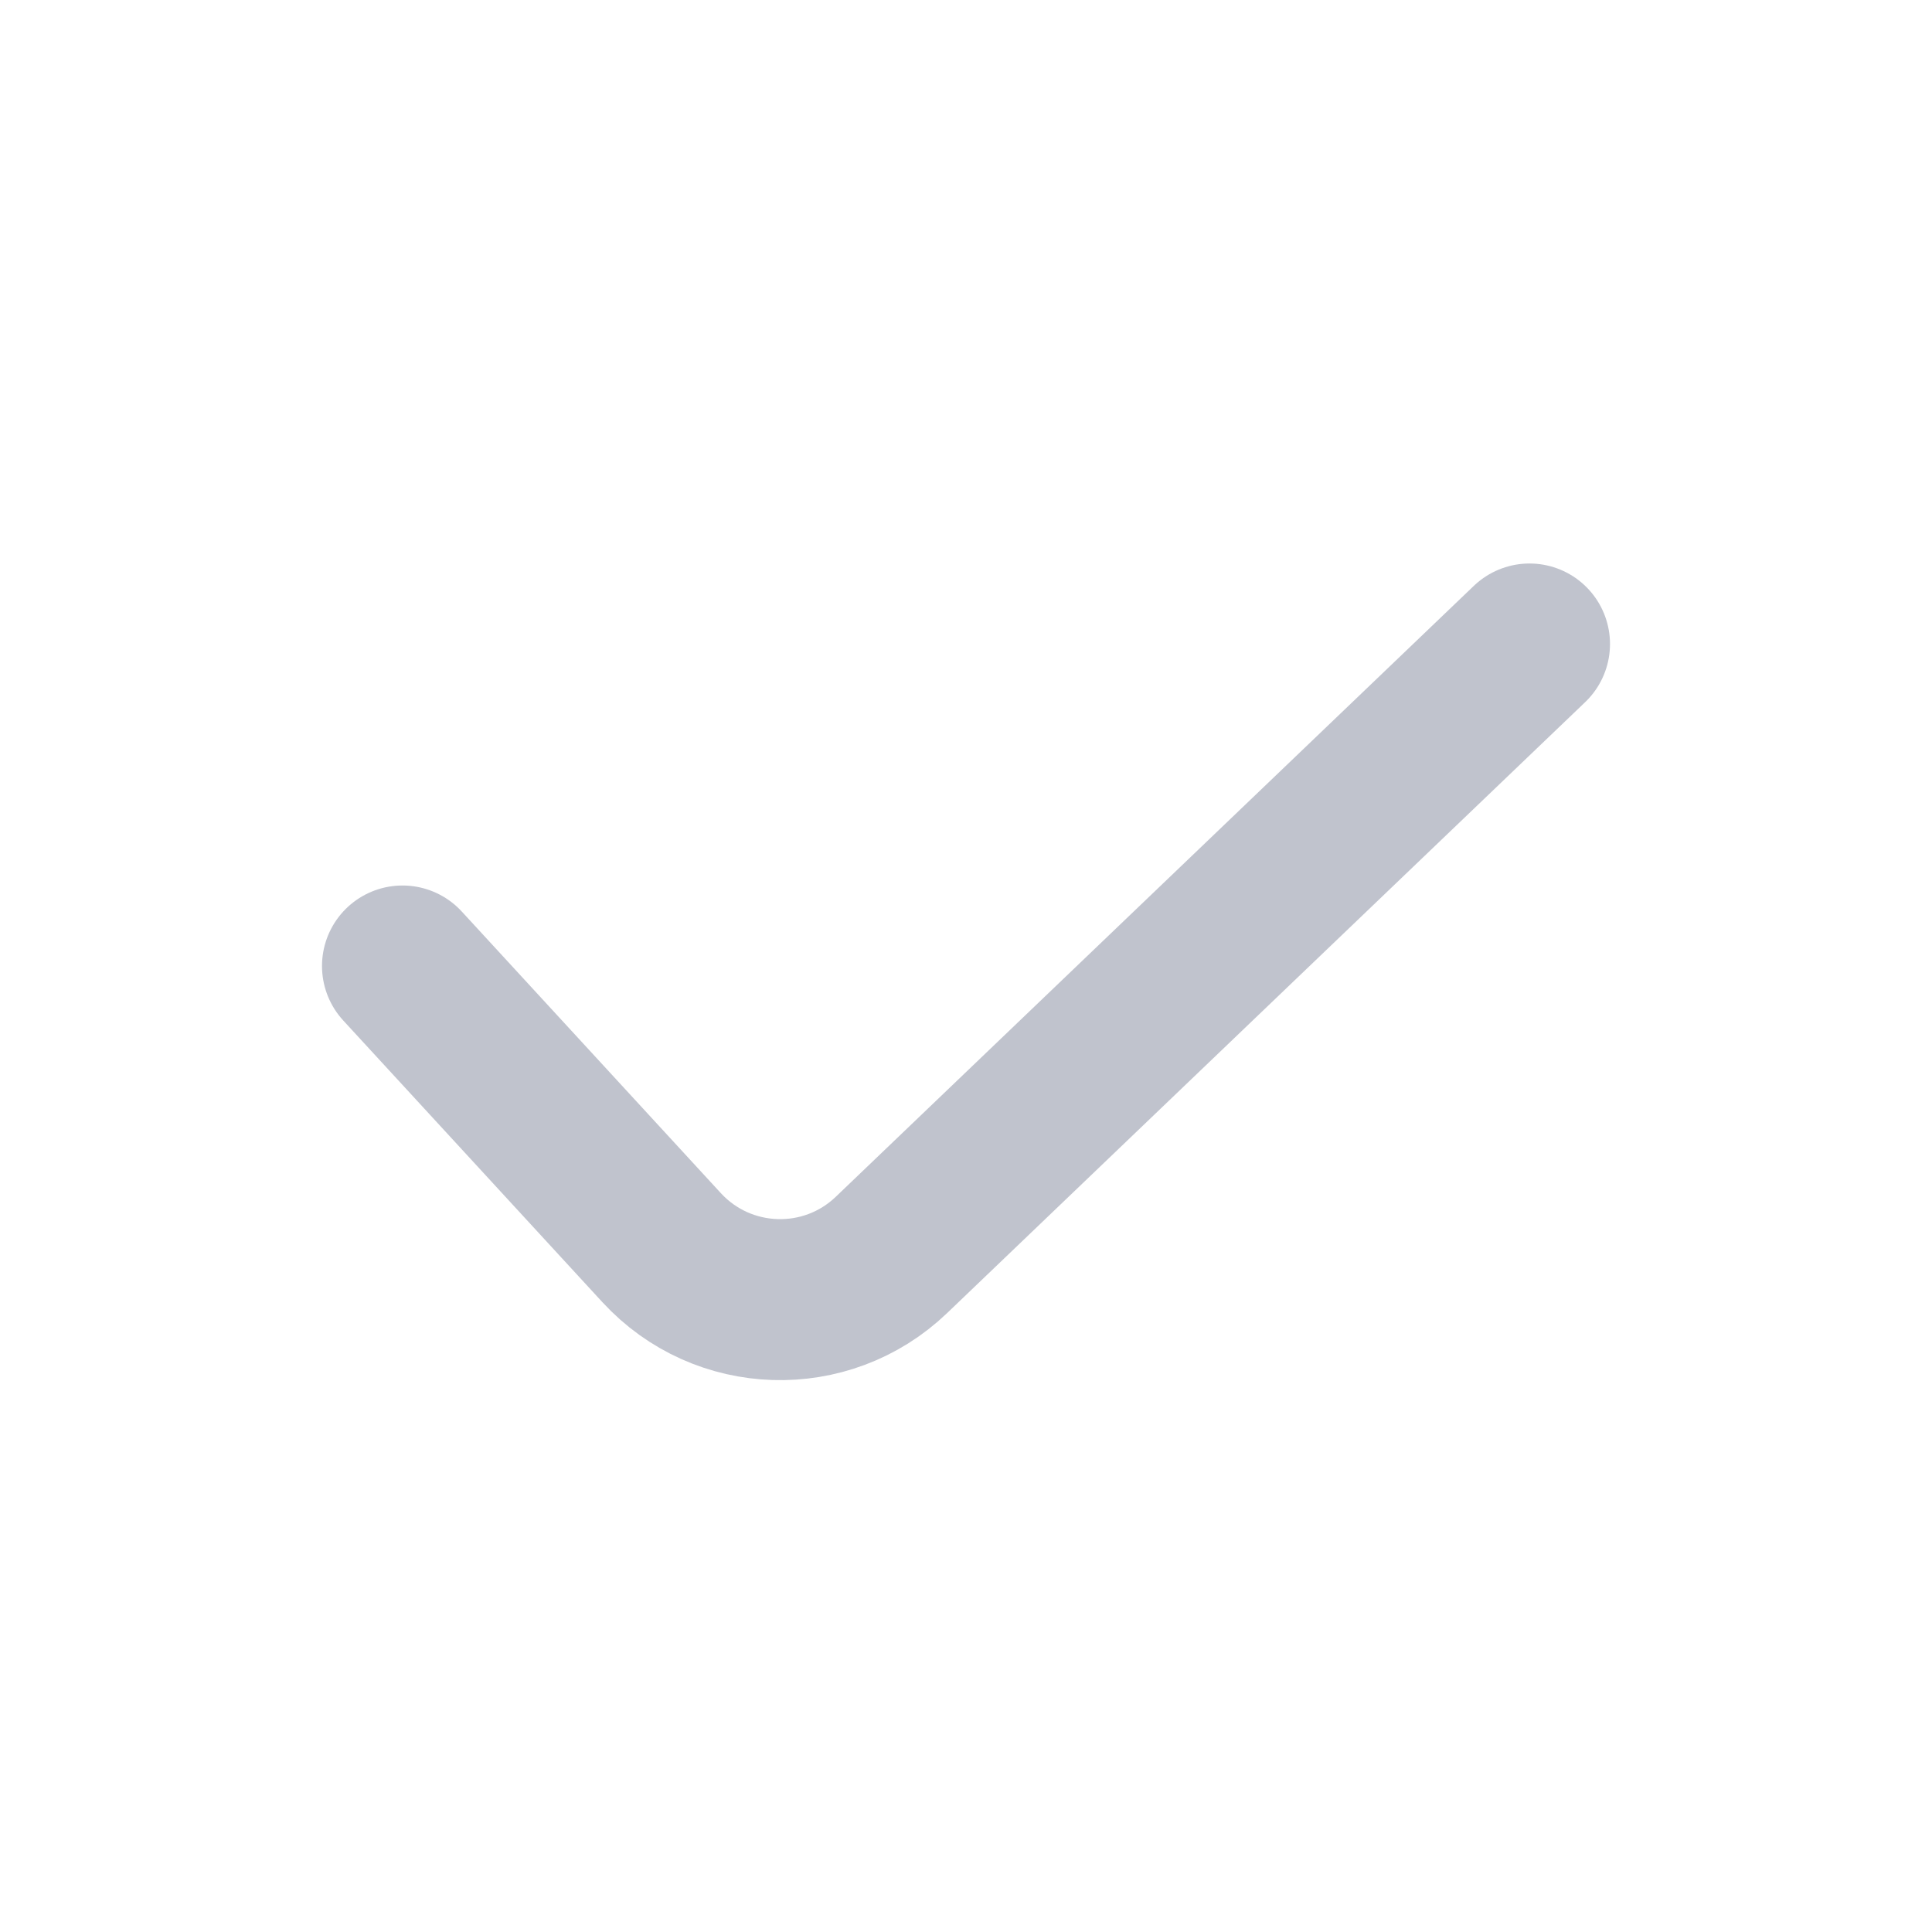 <svg width="24" height="24" viewBox="0 0 24 24" fill="none" xmlns="http://www.w3.org/2000/svg">
<g id="ico_check">
<path id="Vector 16" d="M5 12L8.219 15.499C8.978 16.323 10.265 16.364 11.074 15.589L19 8" stroke="#C0C3CD" stroke-width="2" stroke-linecap="round" stroke-linejoin="round"/>
</g>
</svg>
